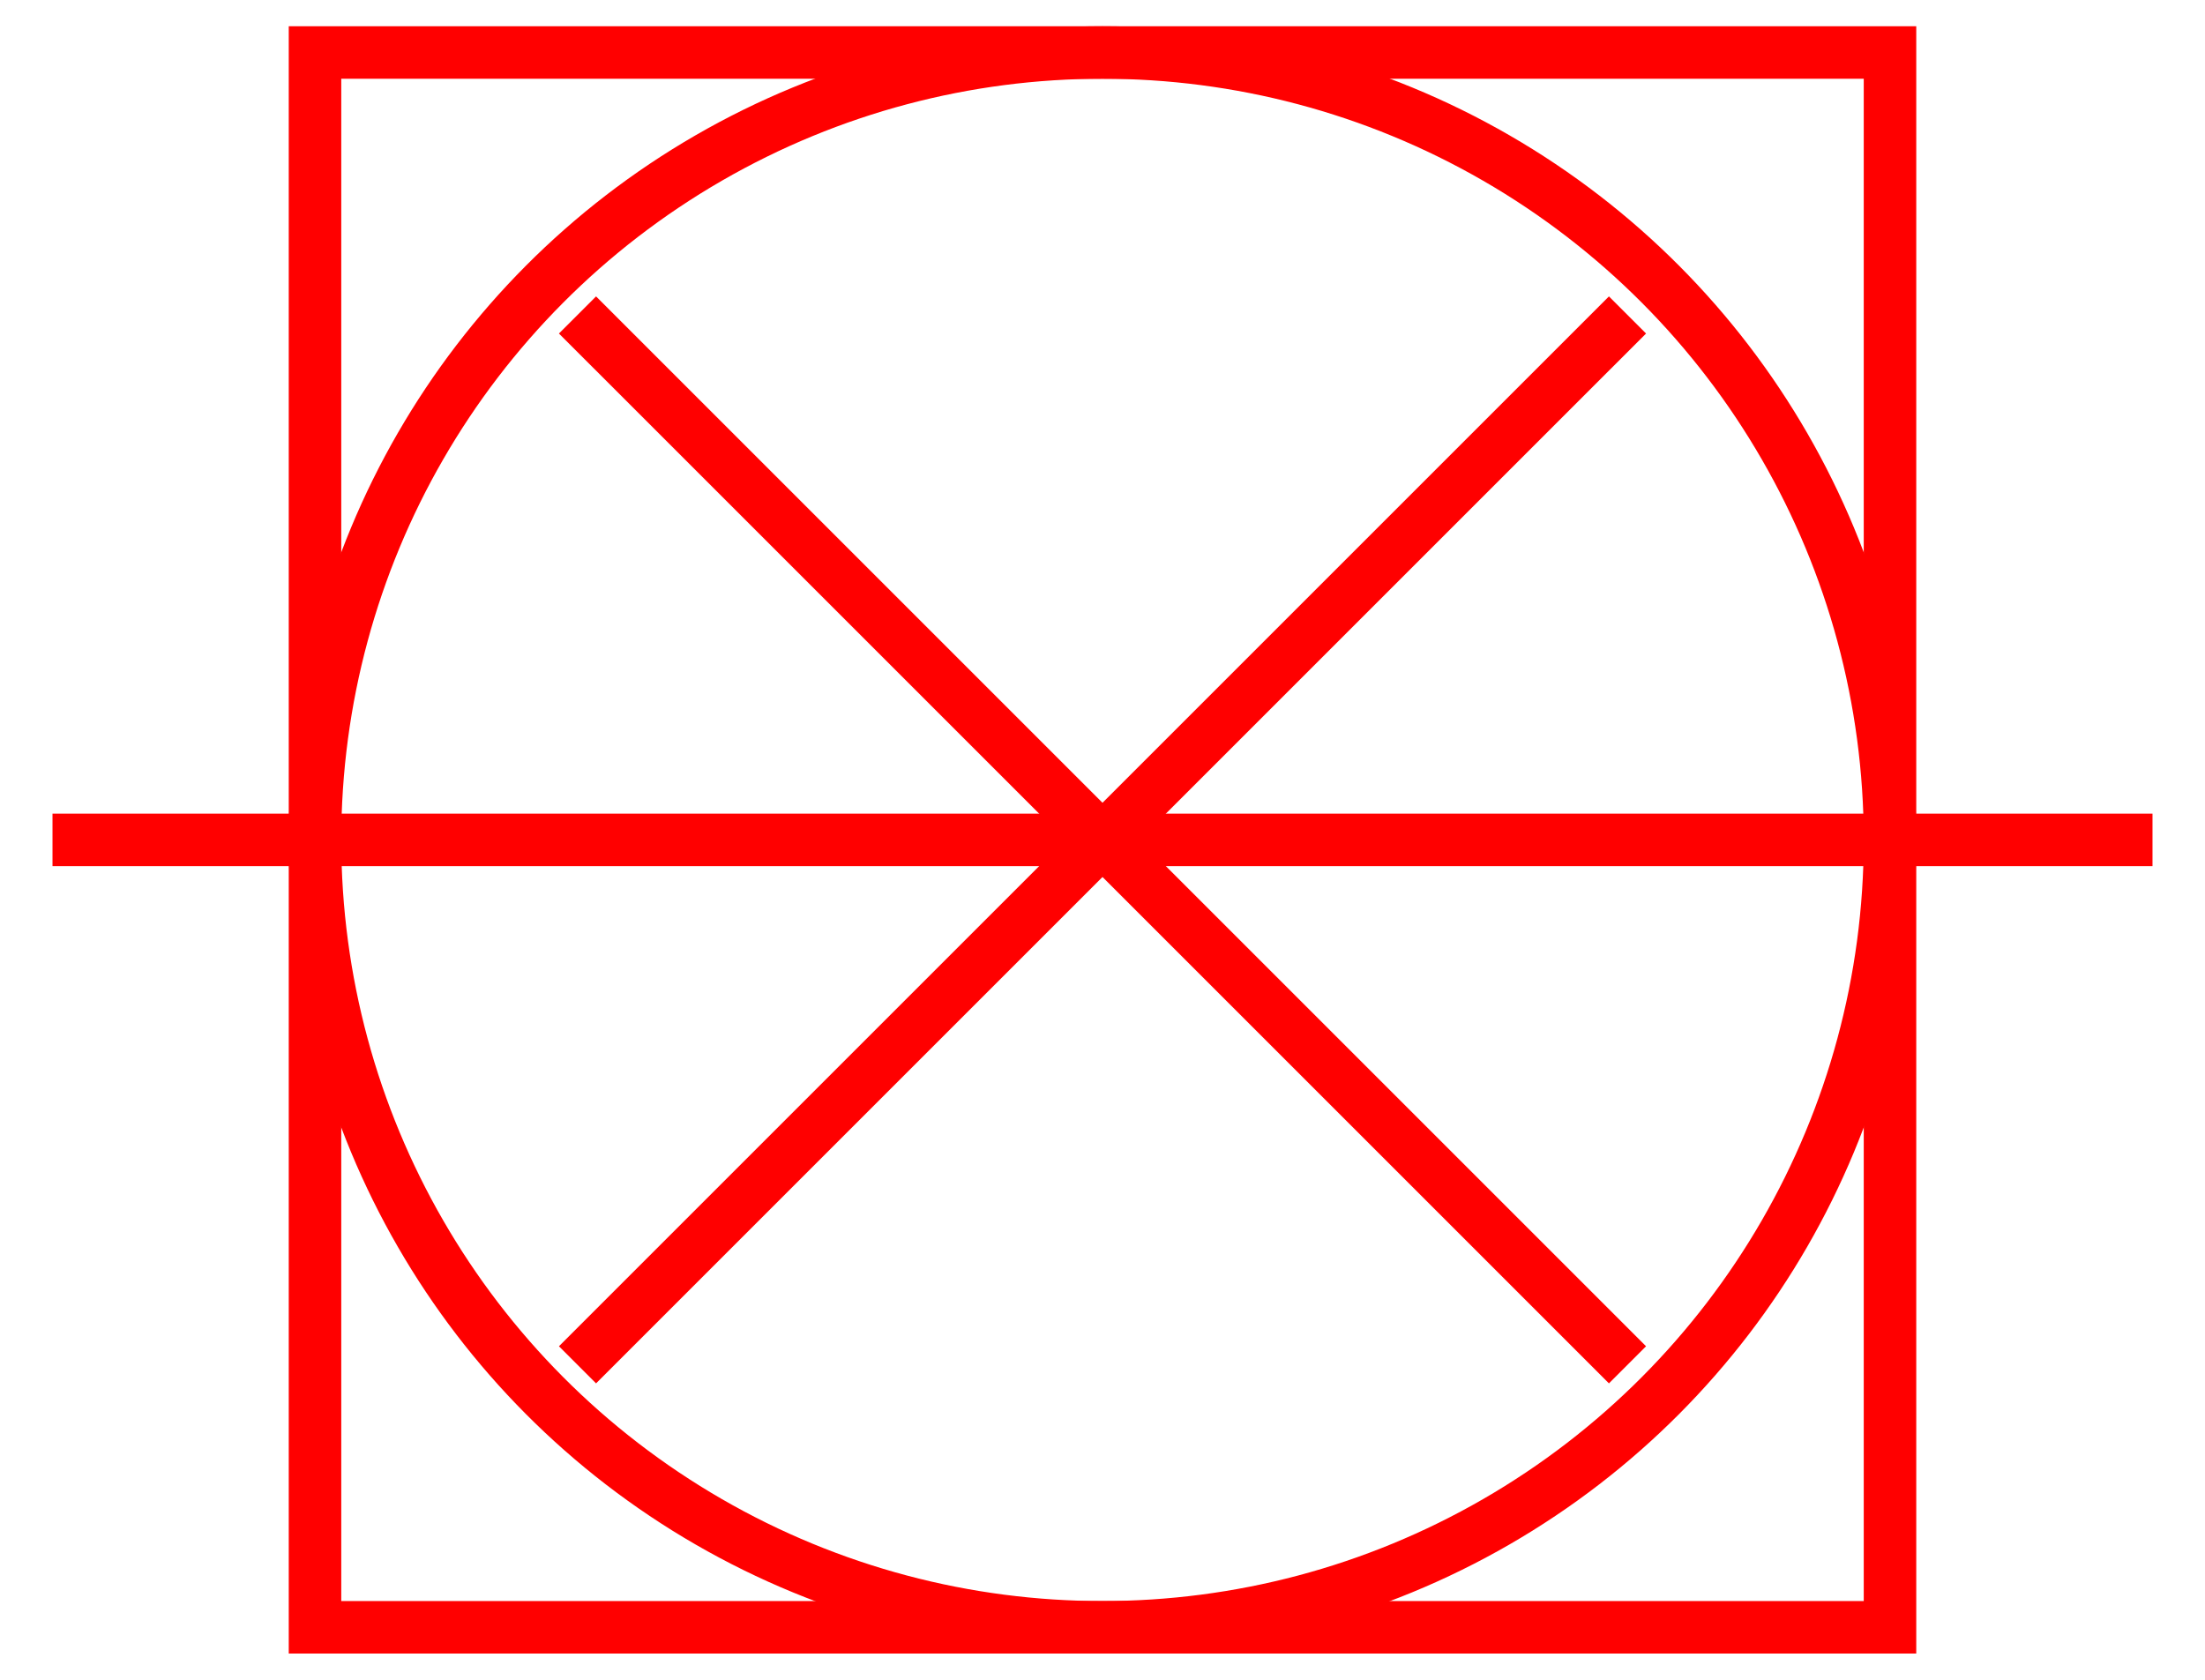 <?xml version="1.0" encoding="UTF-8"?>
<svg xmlns="http://www.w3.org/2000/svg" xmlns:xlink="http://www.w3.org/1999/xlink" xmlns:cge="http://iec.ch/TC57/2005/SVG-schema#" width="42" height="32" >
  <defs> 
   <symbol preserveAspectRatio="xMidYMid" viewBox="-21,-16,42,32" id="钢管塔(直线)" class_id="230">
     <rect fill="none" height="30" stroke="red" stroke-width="1" width="30" x="-15" y="-15"/>
     <circle cx="0" cy="0"  fill="none" r="15" stroke="red" stroke-width="1"/>
     <line stroke="red" stroke-width="1" x1="10" x2="-10" y1="-10" y2="10"/>
     <line stroke="red" stroke-width="1" x1="-10" x2="10" y1="-10" y2="10"/>
     <line stroke="red" stroke-width="1" x1="-20" x2="20" y1="0" y2="0"/>
   </symbol>

  </defs>
  <g id="100">
    <use x="0" y="0"  xlink:href="#钢管塔(直线)"/>
  </g>
</svg>